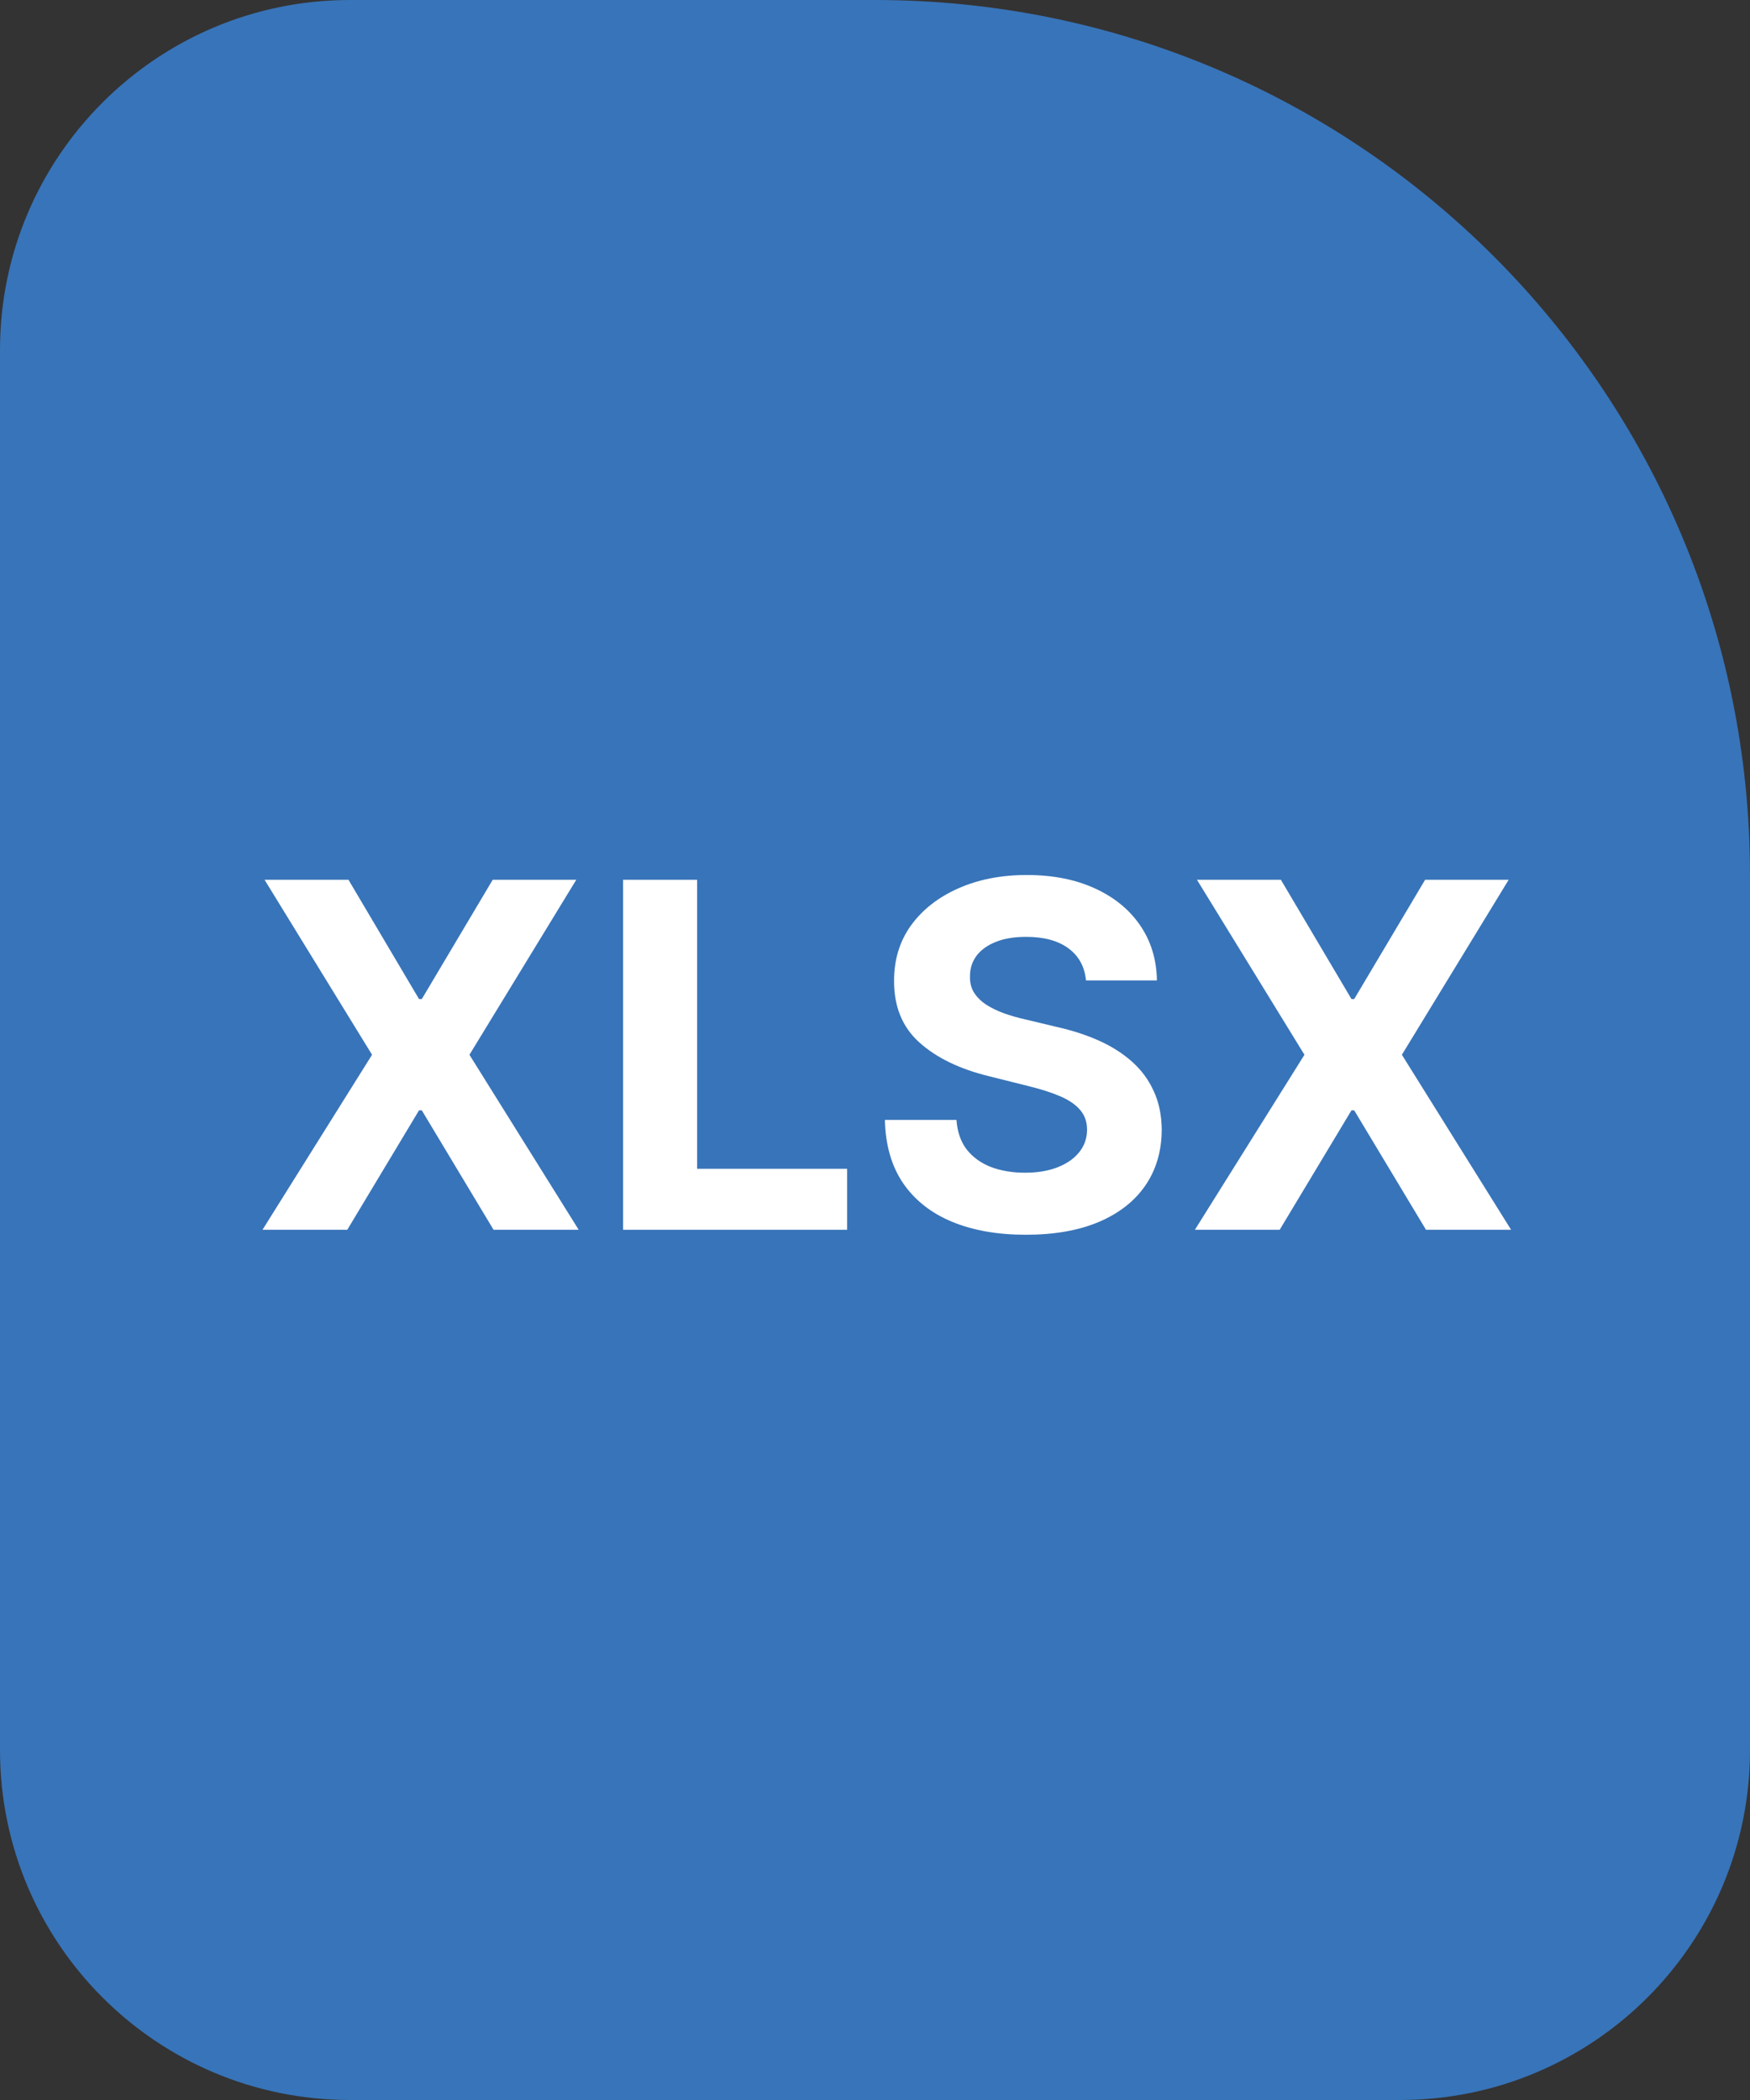<svg width="40" height="48" viewBox="0 0 40 48" fill="none" xmlns="http://www.w3.org/2000/svg">
<rect x="0" y="0" width="40" height="48" fill="#333333" stroke="none"/>
<path d="M0 8C0 3.582 3.582 0 8 0H20C31.046 0 40 8.954 40 20V40C40 44.418 36.418 48 32 48H8C3.582 48 0 44.418 0 40V8Z" fill="#3874B9"/>
<path d="M7.965 20.109L9.578 22.836H9.641L11.262 20.109H13.172L10.73 24.109L13.227 28.109H11.281L9.641 25.379H9.578L7.938 28.109H6L8.504 24.109L6.047 20.109H7.965Z" fill="white"/>
<path d="M14.242 28.109V20.109H15.934V26.715H19.363V28.109H14.242Z" fill="white"/>
<path d="M24.823 22.41C24.792 22.095 24.658 21.85 24.421 21.676C24.184 21.501 23.862 21.414 23.456 21.414C23.18 21.414 22.947 21.453 22.757 21.531C22.567 21.607 22.421 21.712 22.319 21.848C22.22 21.983 22.171 22.137 22.171 22.309C22.166 22.452 22.196 22.577 22.261 22.684C22.328 22.79 22.421 22.883 22.538 22.961C22.655 23.037 22.791 23.103 22.944 23.16C23.098 23.215 23.262 23.262 23.436 23.301L24.155 23.473C24.504 23.551 24.825 23.655 25.116 23.785C25.408 23.915 25.66 24.076 25.874 24.266C26.088 24.456 26.253 24.68 26.37 24.938C26.49 25.195 26.551 25.491 26.554 25.824C26.551 26.314 26.426 26.738 26.179 27.098C25.934 27.454 25.58 27.732 25.116 27.93C24.655 28.125 24.099 28.223 23.448 28.223C22.802 28.223 22.24 28.124 21.761 27.926C21.284 27.728 20.912 27.435 20.644 27.047C20.378 26.656 20.239 26.173 20.226 25.598H21.862C21.881 25.866 21.957 26.09 22.093 26.27C22.231 26.447 22.414 26.581 22.644 26.672C22.875 26.76 23.137 26.805 23.429 26.805C23.715 26.805 23.964 26.763 24.175 26.68C24.388 26.596 24.554 26.48 24.671 26.332C24.788 26.184 24.847 26.013 24.847 25.82C24.847 25.641 24.793 25.49 24.686 25.367C24.582 25.245 24.429 25.141 24.226 25.055C24.025 24.969 23.779 24.891 23.487 24.82L22.616 24.602C21.942 24.438 21.409 24.181 21.019 23.832C20.628 23.483 20.434 23.013 20.436 22.422C20.434 21.938 20.563 21.514 20.823 21.152C21.086 20.79 21.447 20.508 21.905 20.305C22.364 20.102 22.884 20 23.468 20C24.061 20 24.58 20.102 25.023 20.305C25.468 20.508 25.814 20.79 26.061 21.152C26.309 21.514 26.436 21.934 26.444 22.41H24.823Z" fill="white"/>
<path d="M29.277 20.109L30.891 22.836H30.953L32.574 20.109H34.484L32.043 24.109L34.539 28.109H32.594L30.953 25.379H30.891L29.25 28.109H27.312L29.816 24.109L27.359 20.109H29.277Z" fill="white"/>
</svg>
